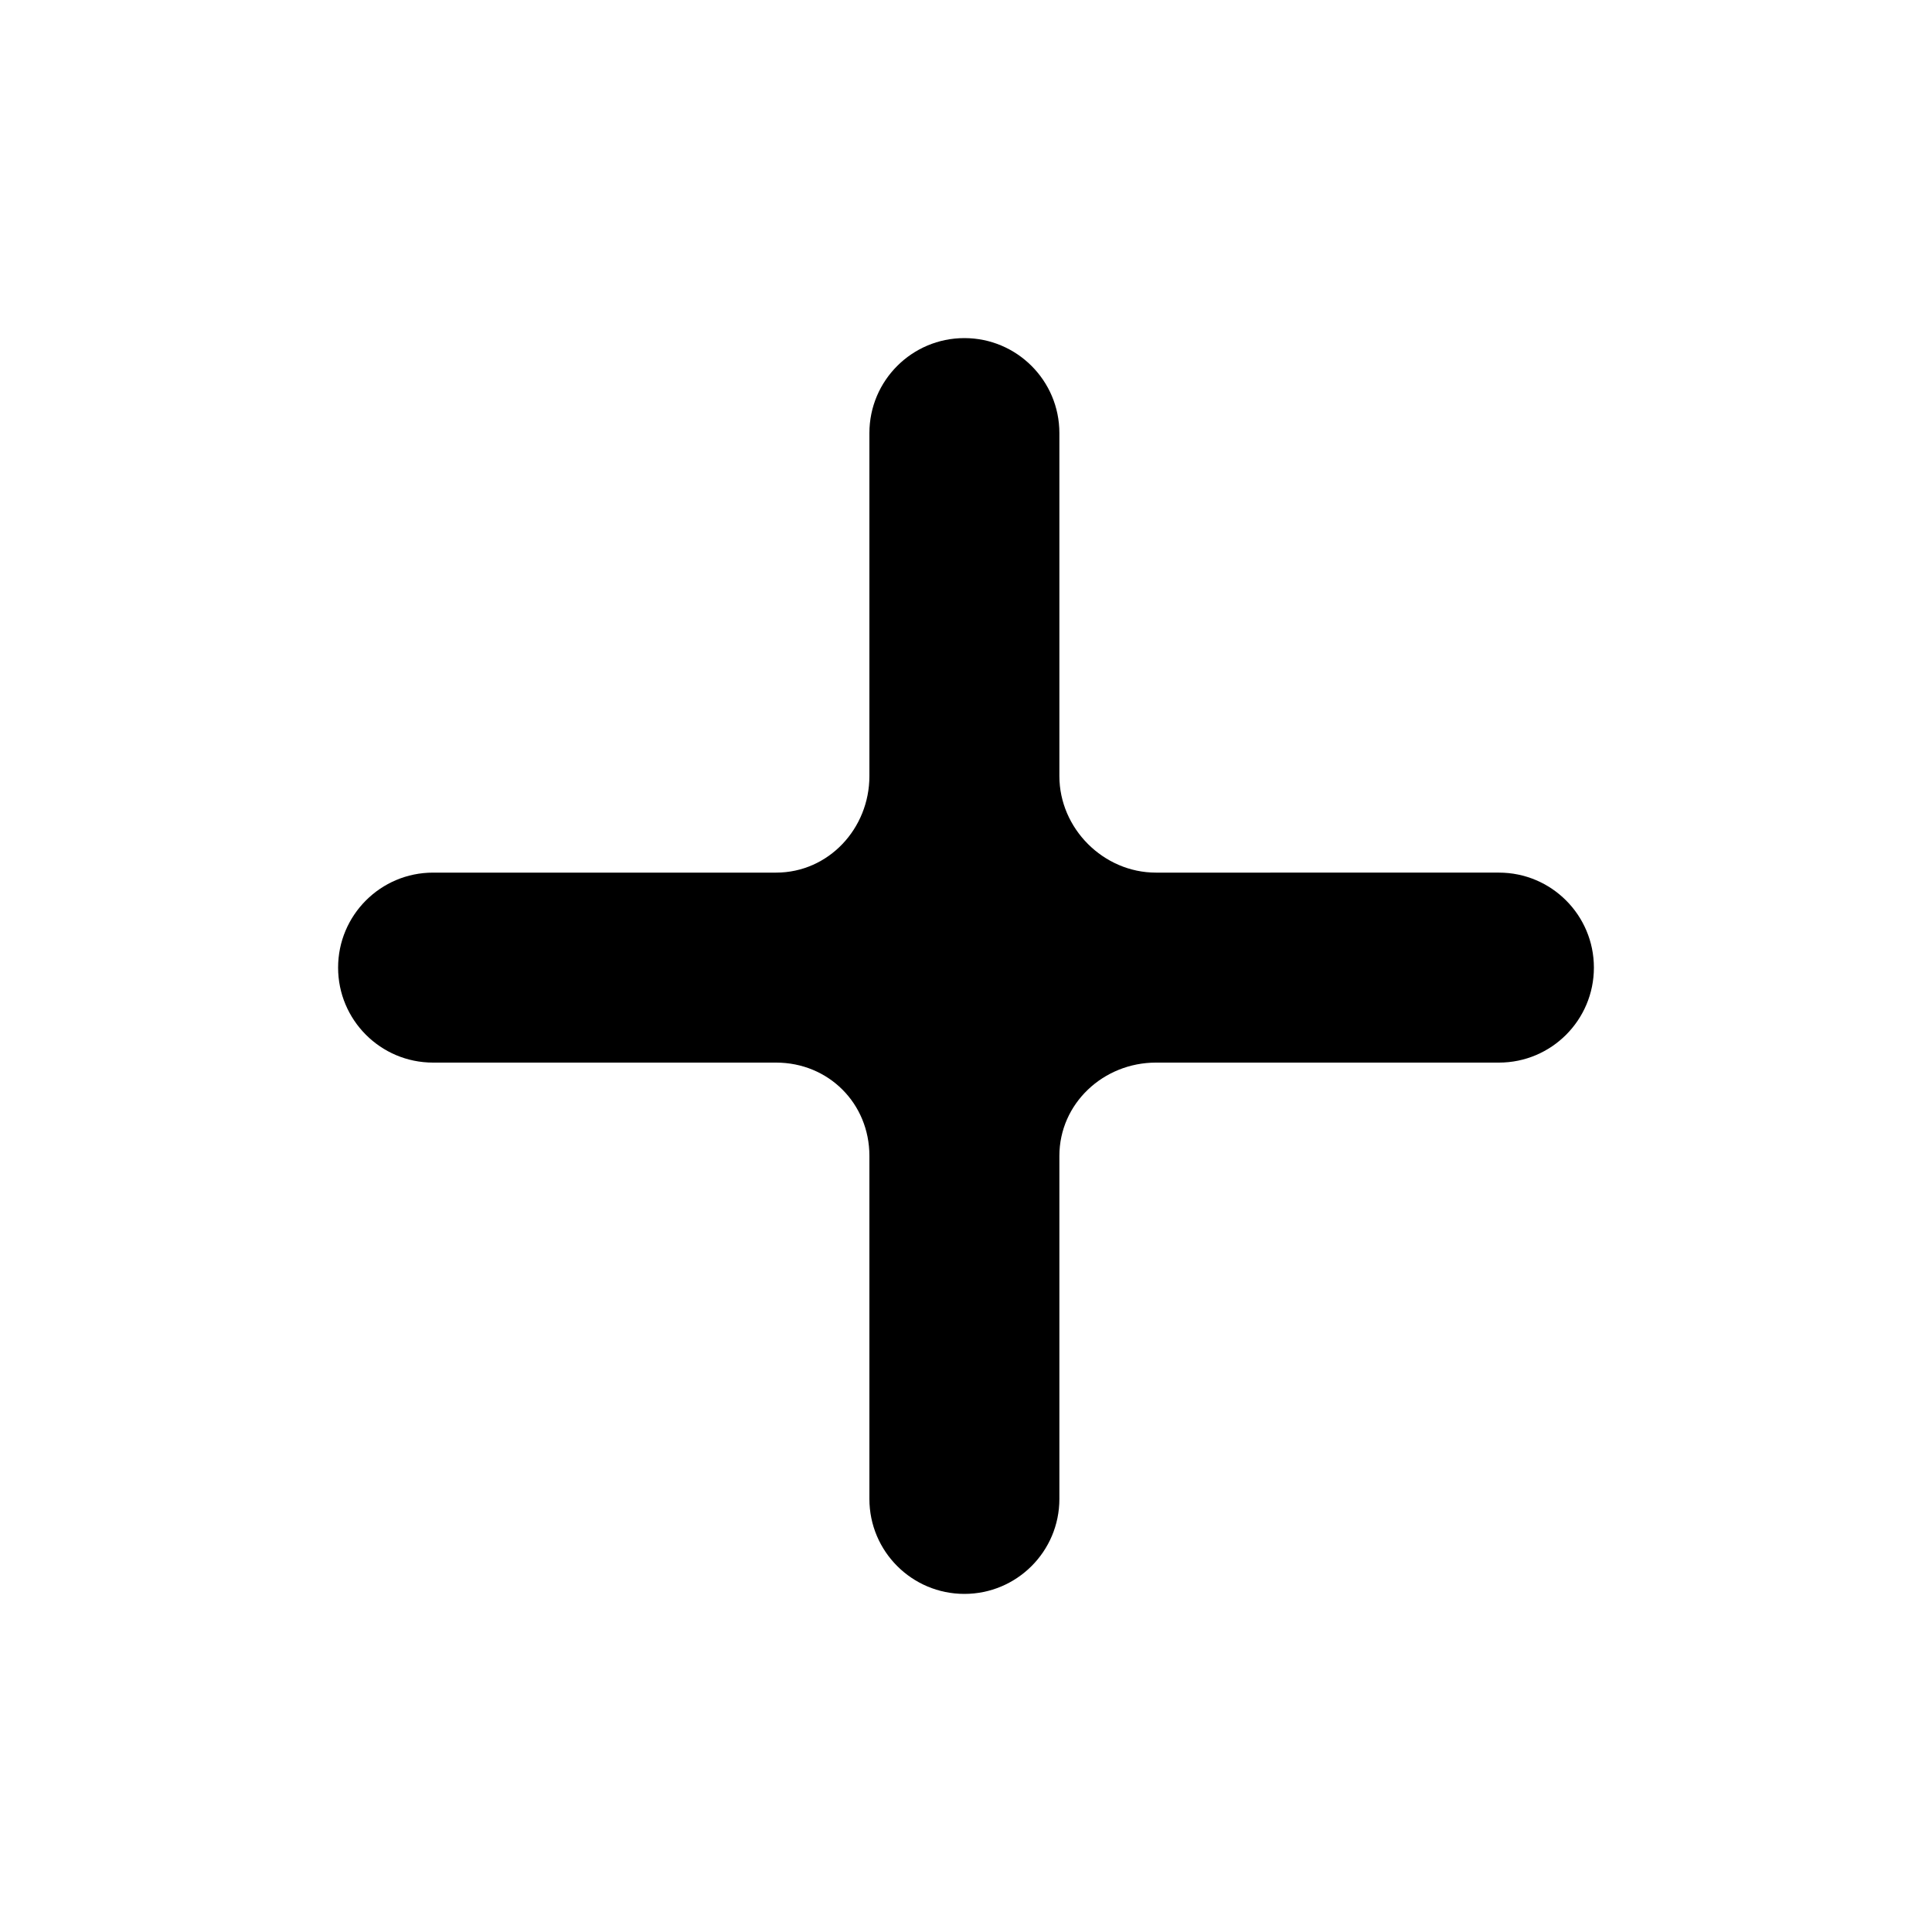 <svg xmlns="http://www.w3.org/2000/svg" width="600" height="600" viewBox="0 0 600 600">
  <path d="M495 300.5c0-16.285-13.202-29.5-29.487-29.5H358.975C342.69 271 329 257.31 329 241.025V134.487C329 118.202 315.785 105 299.5 105S270 118.202 270 134.487v106.538C270 257.31 257.31 271 241.025 271H134.487C118.202 271 105 284.215 105 300.5s13.202 29.5 29.487 29.5h106.538C257.31 330 270 342.69 270 358.975v106.538C270 481.798 283.215 495 299.5 495s29.5-13.202 29.5-29.487V358.975C329 342.69 342.69 330 358.975 330h106.538C481.798 330 495 316.785 495 300.5z"/>
</svg>
